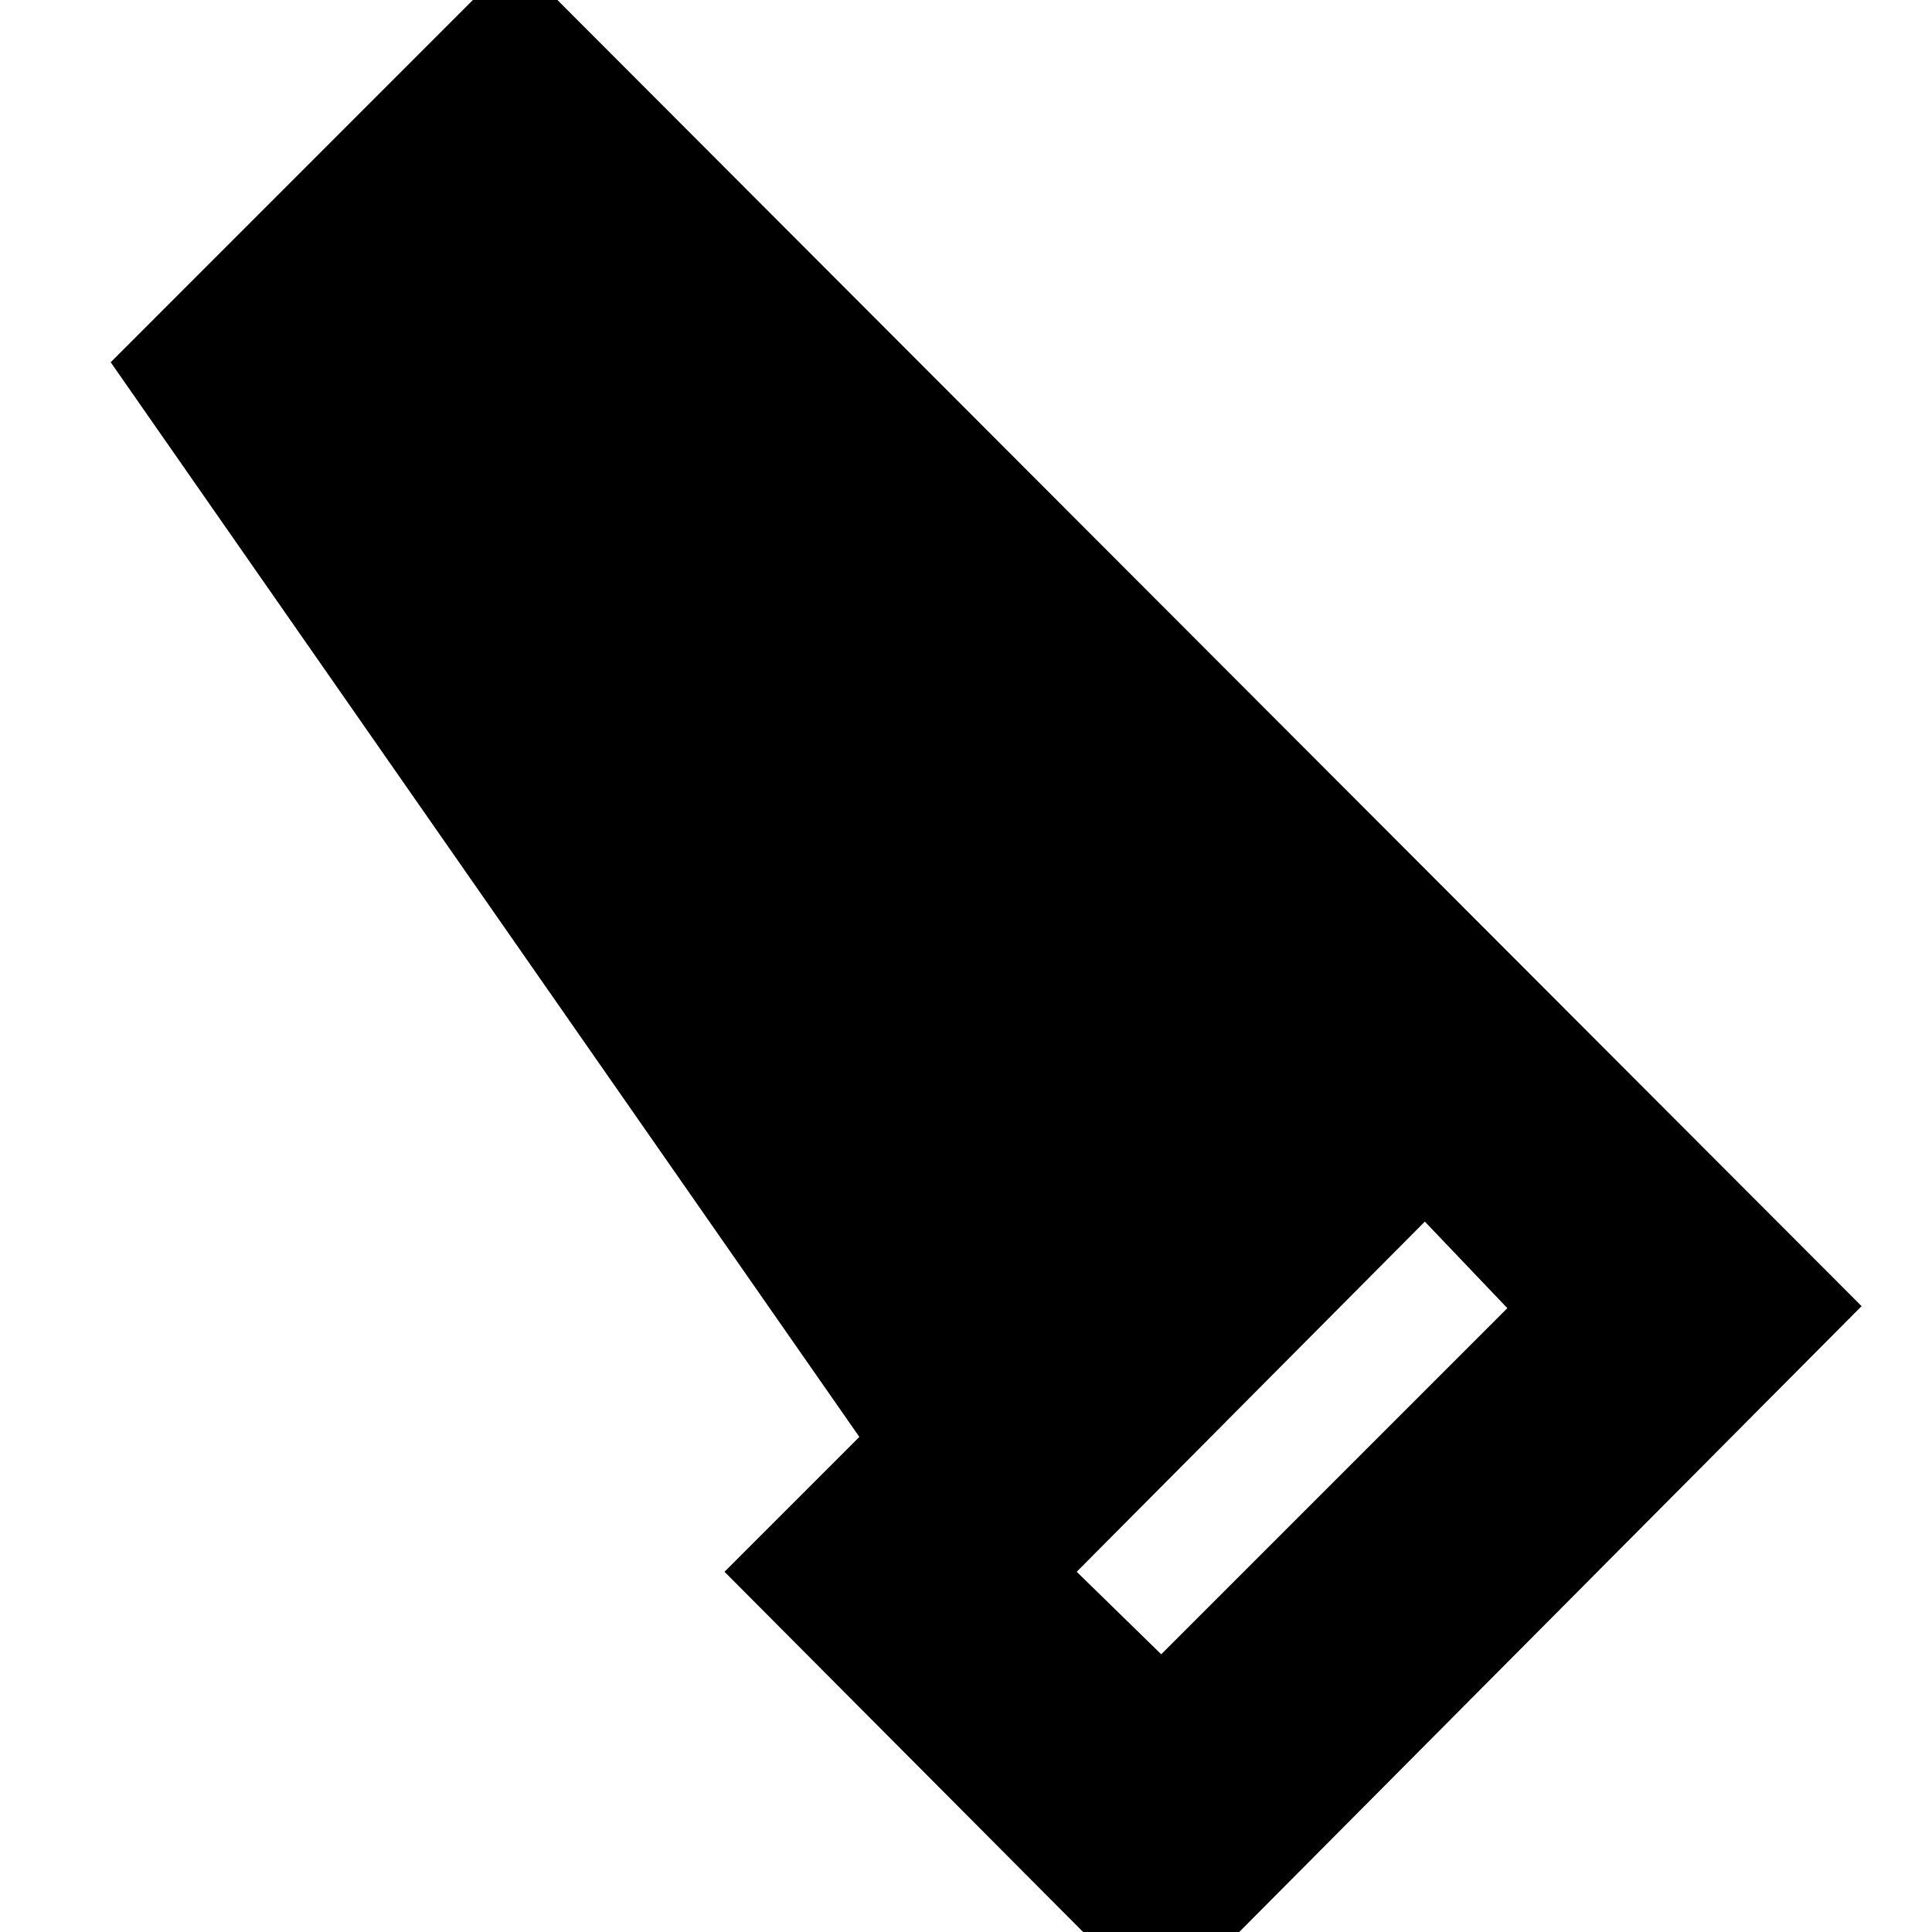 <svg xmlns="http://www.w3.org/2000/svg" height="20" width="20"><path d="M12.021 20.812 7.5 16.271 8.896 14.875 1.146 3.75 5.333 -0.438 19.271 13.521ZM12.021 17.125 15.604 13.542 14.75 12.646 11.146 16.271Z"/></svg>